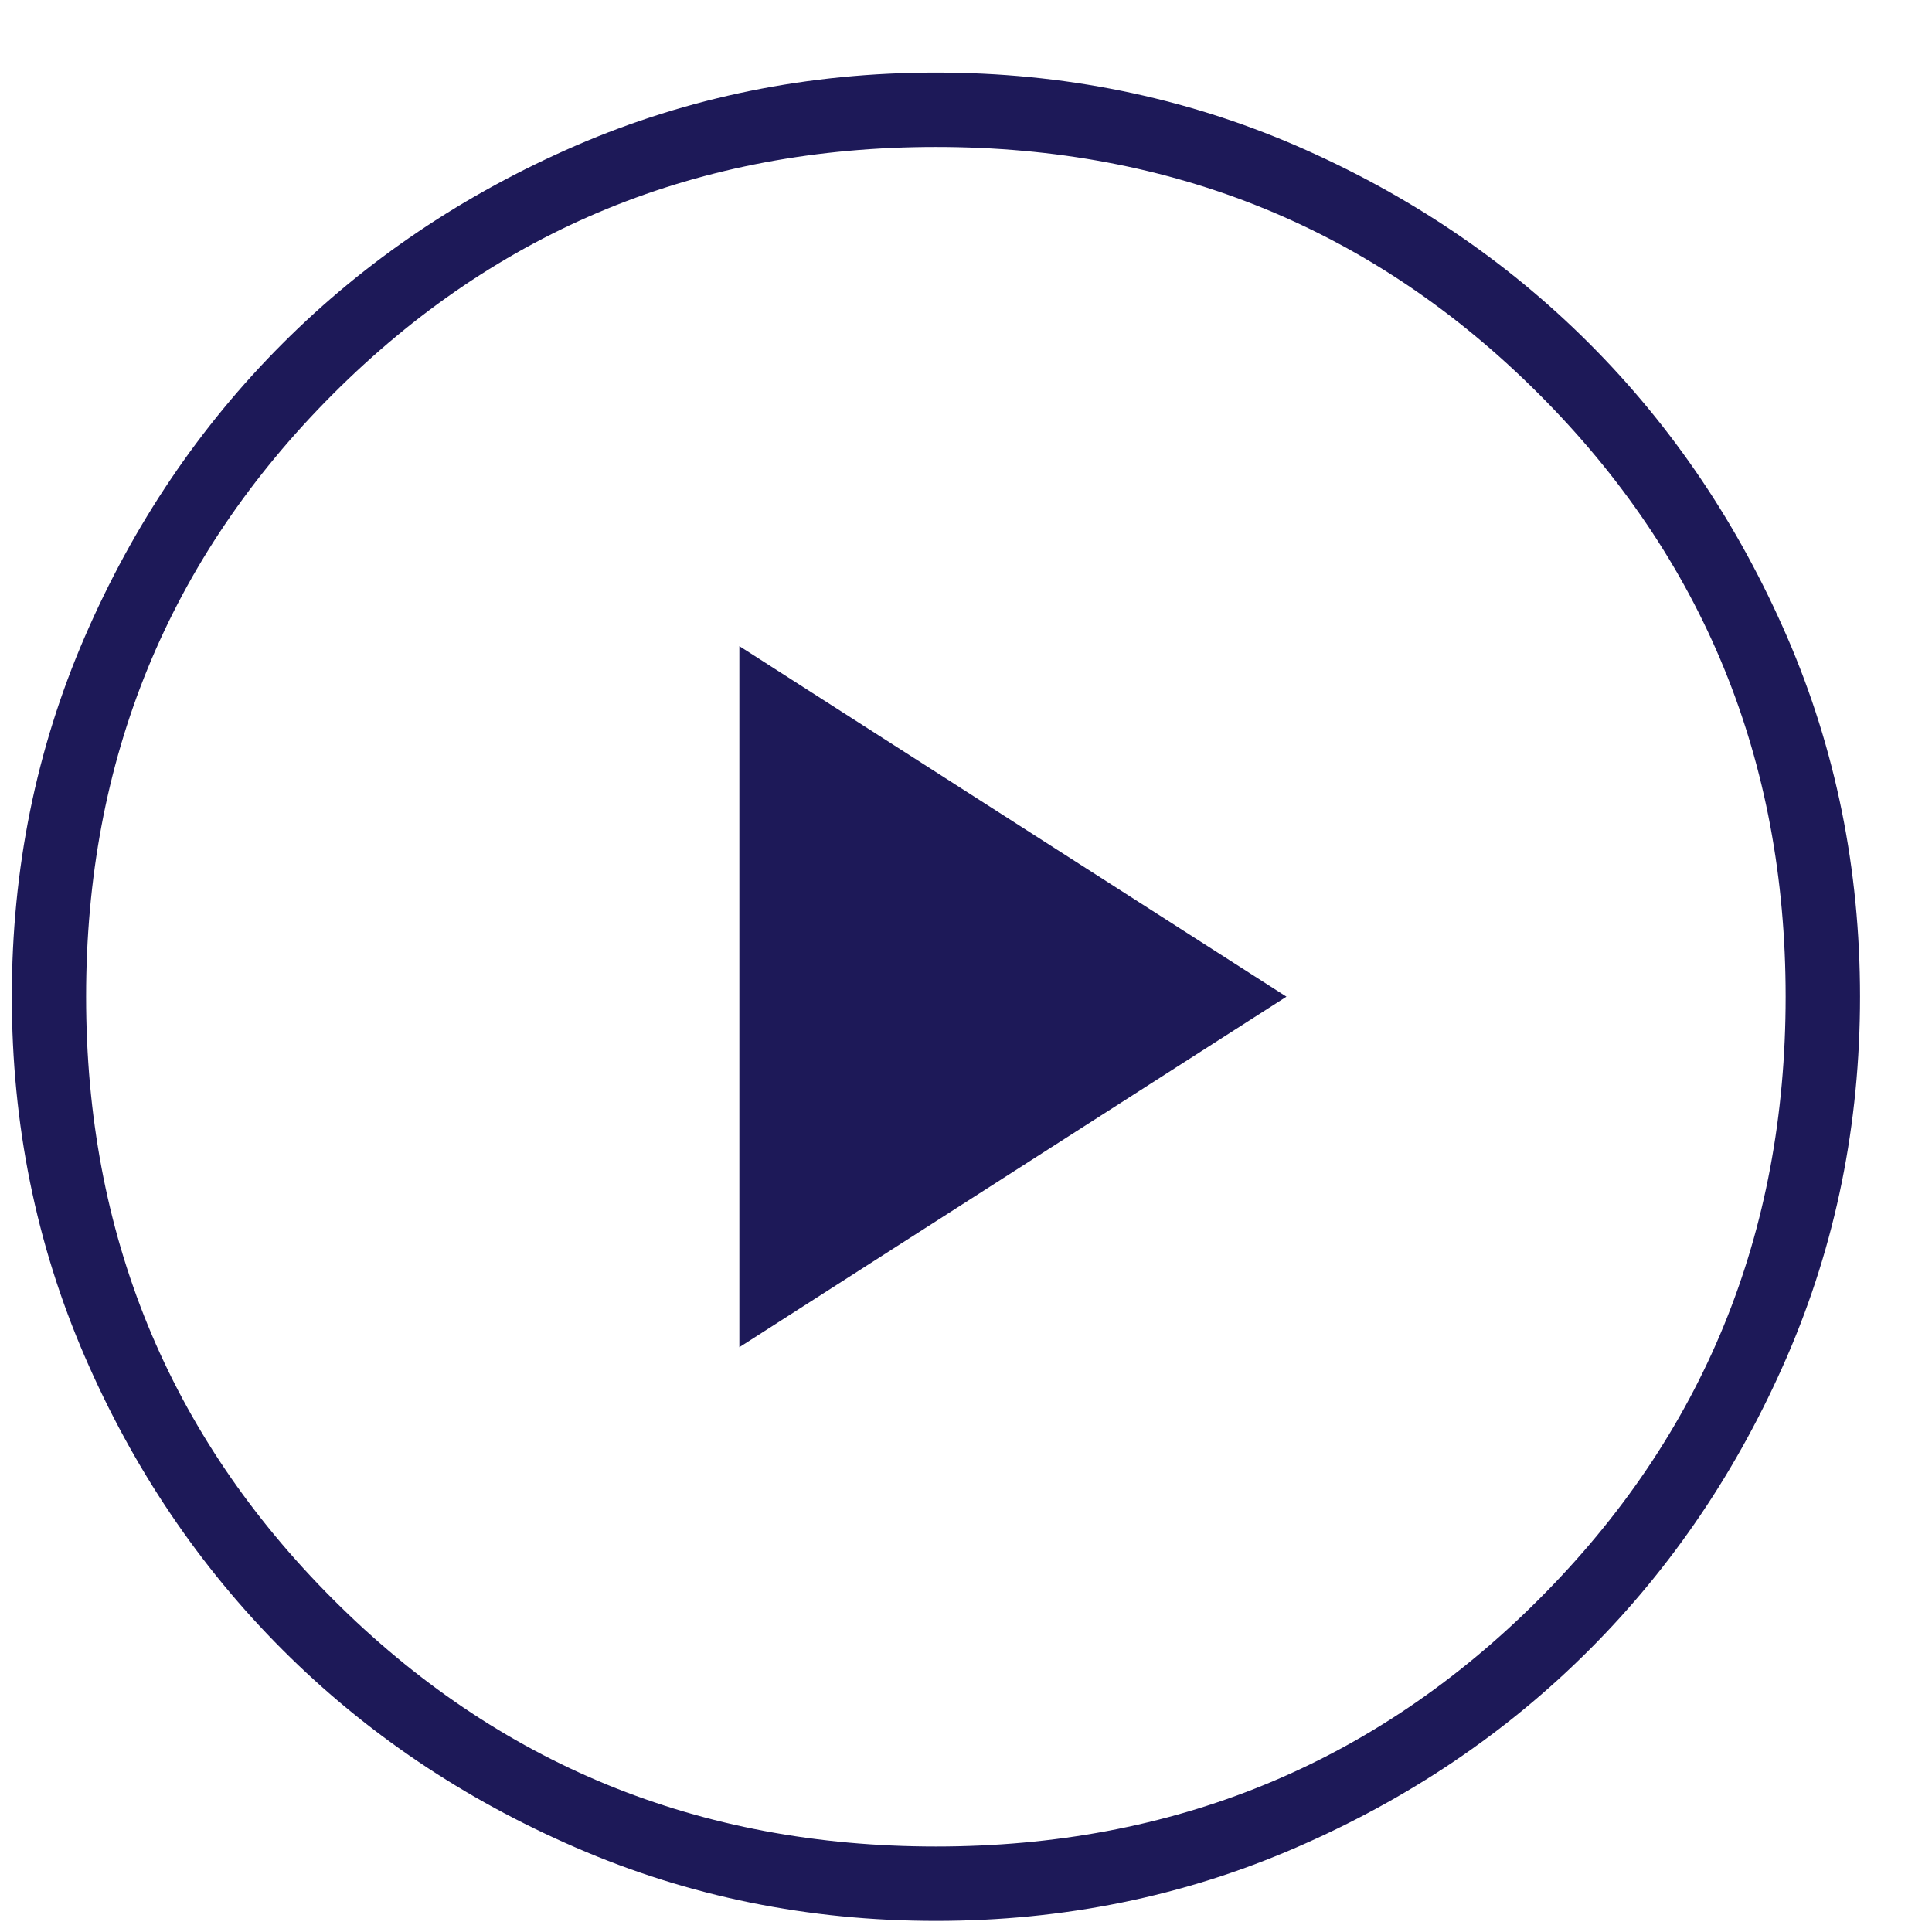 <svg width="16" height="16" viewBox="0 0 16 16" fill="none" xmlns="http://www.w3.org/2000/svg">
<path d="M6.123 11.157L10.654 8.254L6.123 5.351V11.157ZM7.751 15.908C6.695 15.908 5.702 15.706 4.771 15.302C3.84 14.899 3.03 14.353 2.341 13.664C1.652 12.975 1.105 12.165 0.702 11.234C0.299 10.303 0.098 9.31 0.098 8.254C0.098 7.199 0.299 6.205 0.702 5.274C1.105 4.343 1.652 3.533 2.341 2.844C3.03 2.155 3.84 1.609 4.771 1.205C5.702 0.803 6.695 0.601 7.751 0.601C8.806 0.601 9.8 0.803 10.731 1.205C11.662 1.609 12.472 2.155 13.161 2.844C13.85 3.533 14.396 4.343 14.8 5.274C15.203 6.205 15.404 7.199 15.404 8.254C15.404 9.31 15.203 10.303 14.8 11.234C14.396 12.165 13.85 12.975 13.161 13.664C12.472 14.353 11.662 14.899 10.731 15.302C9.8 15.706 8.806 15.908 7.751 15.908ZM7.751 15.292C9.715 15.292 11.38 14.61 12.743 13.246C14.107 11.883 14.788 10.219 14.788 8.254C14.788 6.29 14.107 4.626 12.743 3.262C11.38 1.899 9.715 1.217 7.751 1.217C5.786 1.217 4.122 1.899 2.759 3.262C1.395 4.626 0.713 6.29 0.713 8.254C0.713 10.219 1.395 11.883 2.759 13.246C4.122 14.61 5.786 15.292 7.751 15.292Z" fill="#1D1958"/>
</svg>
